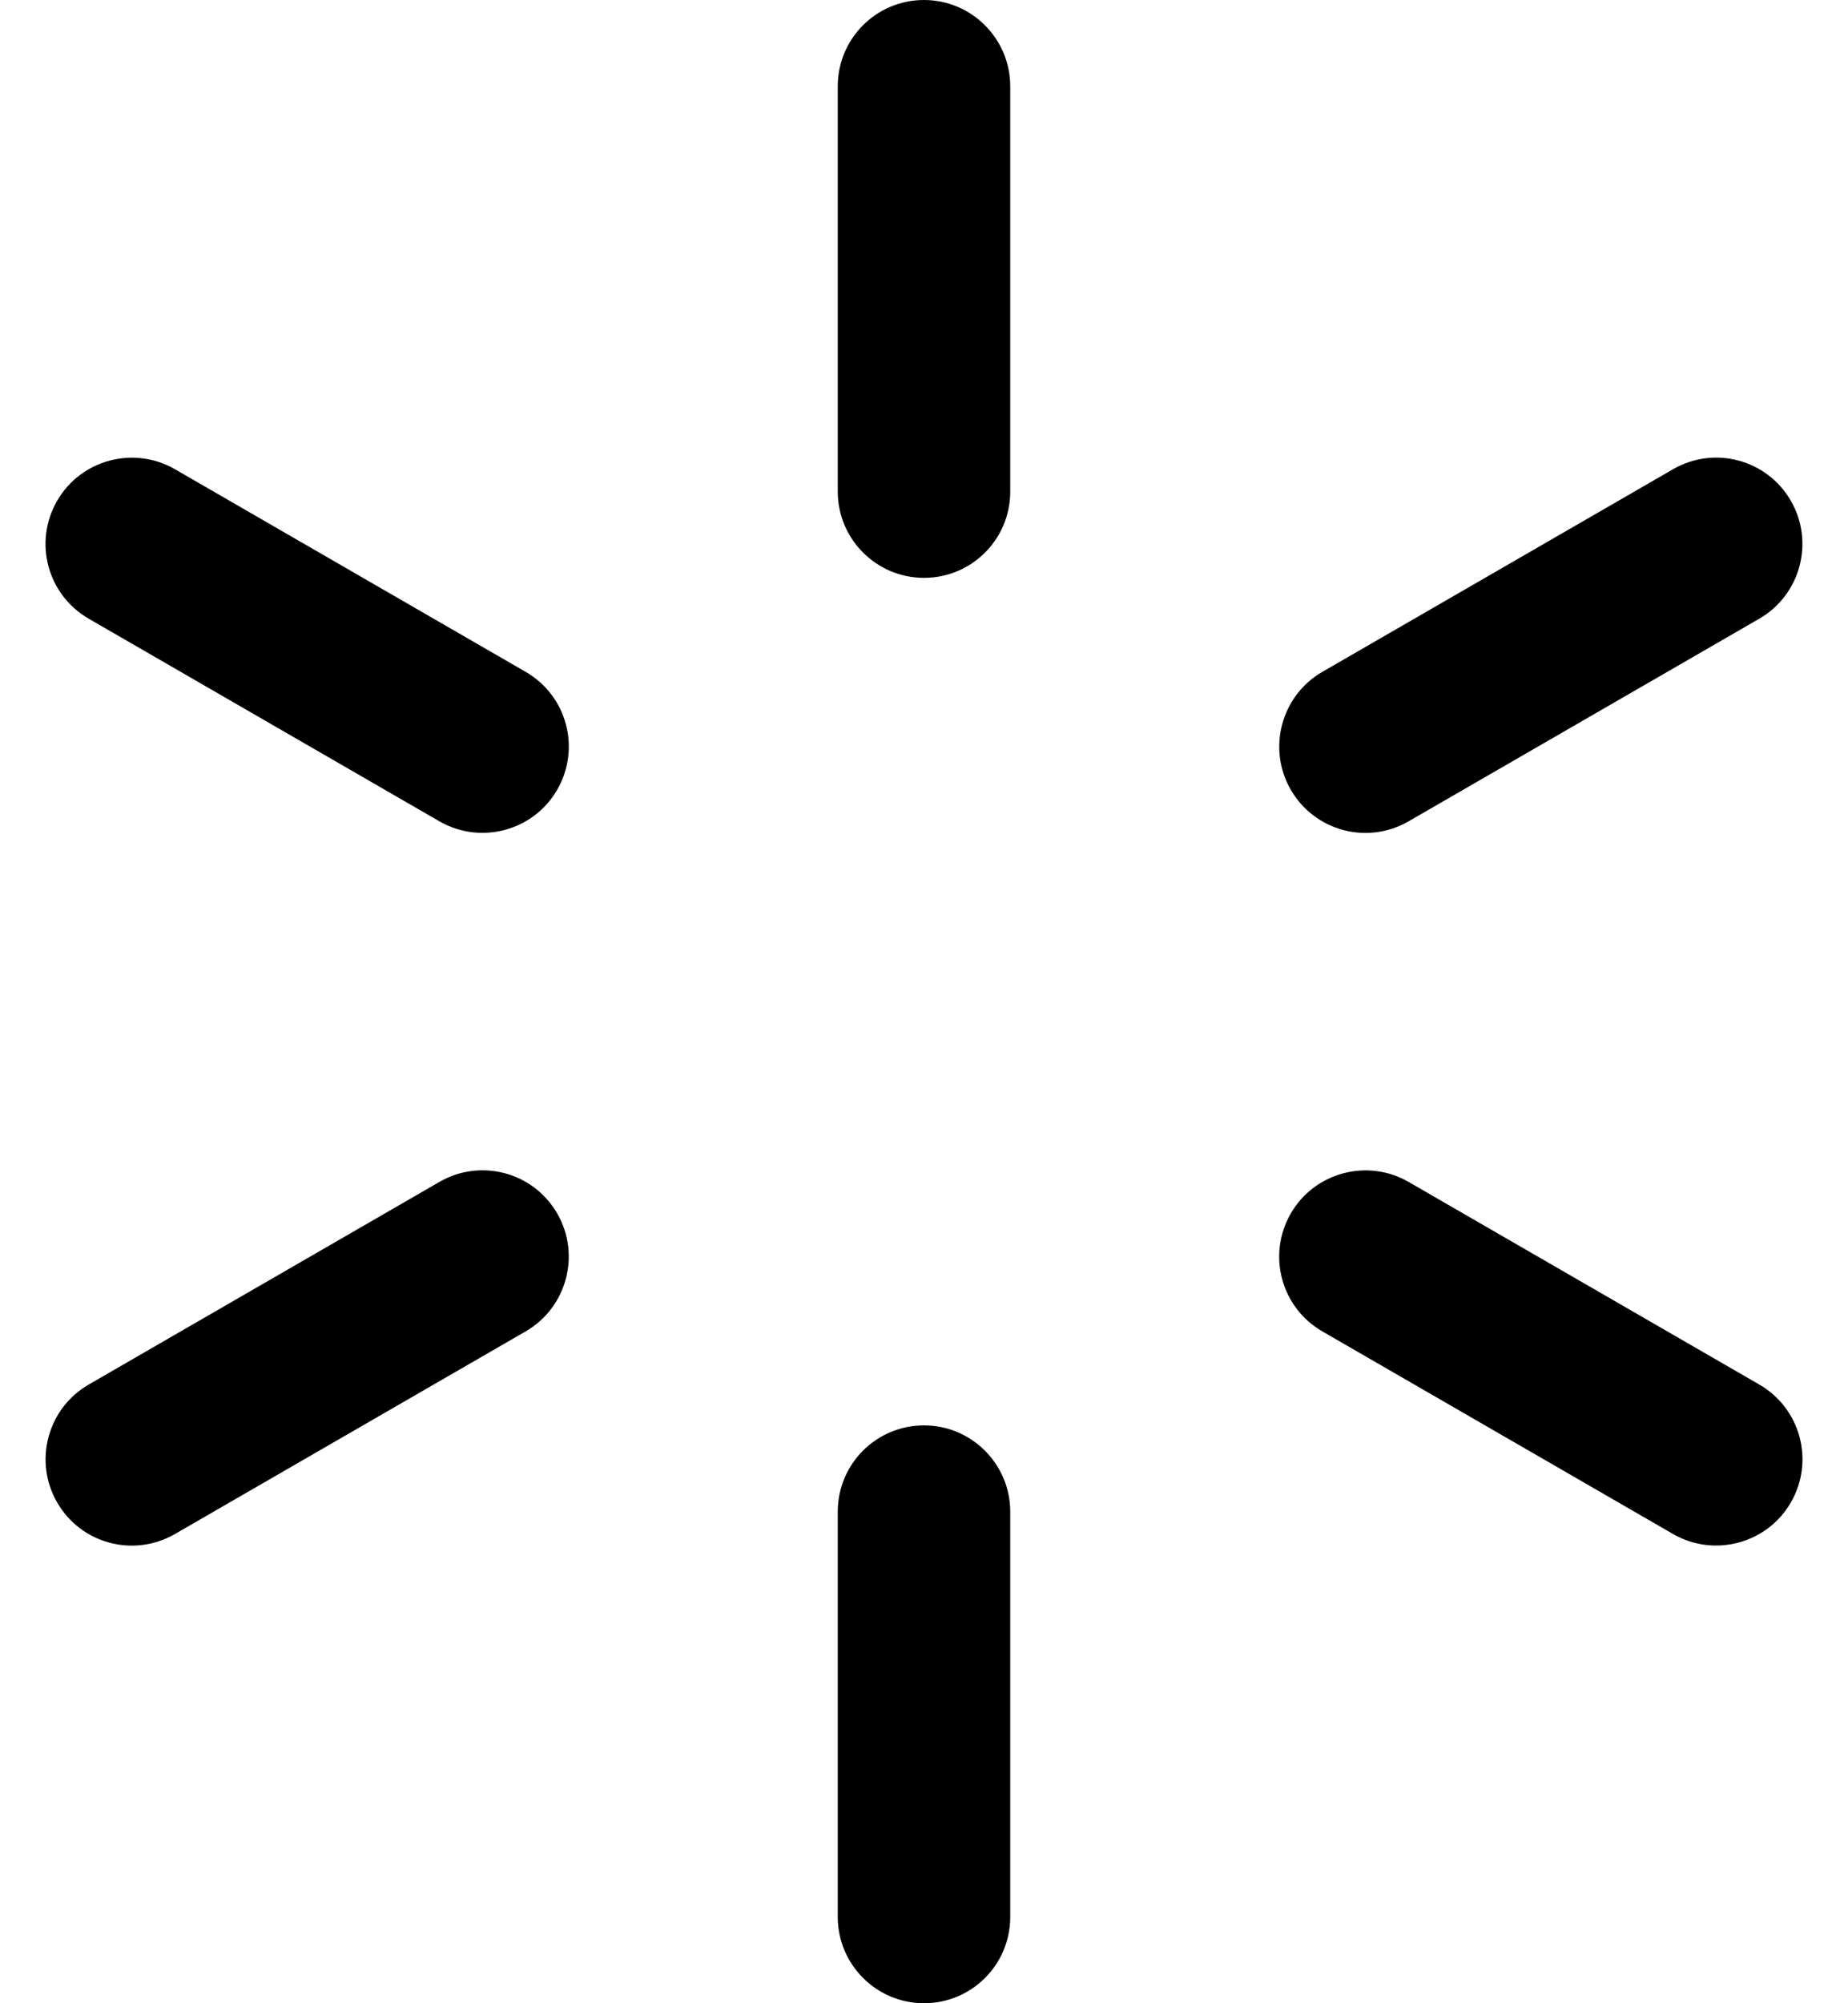 <?xml version="1.0" encoding="UTF-8" standalone="no"?>
<svg viewBox="0 0 36 39" version="1.1" xmlns="http://www.w3.org/2000/svg" xmlns:xlink="http://www.w3.org/1999/xlink">
    <!-- Generator: Sketch 39.1 (31720) - http://www.bohemiancoding.com/sketch -->
    <title>icon-new</title>
    <desc>Created with Sketch.</desc>
    <defs></defs>
    <g id="Dev-portal-1.0" stroke="none" stroke-width="1" fill-rule="evenodd">
        <g id="Get-Started---Step-2" transform="translate(-408, -309)">
            <g id="icon-new" transform="translate(408, 309)">
                <path d="M16.32,1.68 C16.32,0.752 17.07,0 18,0 C18.928,0 19.68,0.755 19.68,1.68 L19.68,9.57 C19.68,10.498 18.93,11.25 18,11.25 C17.072,11.25 16.32,10.495 16.32,9.57 L16.32,1.68 Z" id="Rectangle"></path>
                <path d="M16.32,29.43 C16.32,28.502 17.07,27.75 18,27.75 C18.928,27.75 19.68,28.505 19.68,29.43 L19.68,37.32 C19.68,38.248 18.93,39 18,39 C17.072,39 16.32,38.245 16.32,37.32 L16.32,29.43 Z" id="Rectangle"></path>
                <path d="M32.592,9.135 C33.396,8.671 34.422,8.944 34.887,9.75 C35.351,10.553 35.074,11.582 34.272,12.045 L27.44,15.99 C26.636,16.454 25.61,16.181 25.145,15.375 C24.681,14.572 24.959,13.543 25.76,13.08 L32.592,9.135 Z" id="Rectangle"></path>
                <path d="M8.56,23.01 C9.364,22.546 10.39,22.819 10.855,23.625 C11.319,24.428 11.041,25.457 10.24,25.92 L3.408,29.865 C2.604,30.329 1.578,30.056 1.113,29.25 C0.649,28.447 0.926,27.418 1.728,26.955 L8.56,23.01 Z" id="Rectangle"></path>
                <path d="M34.272,26.955 C35.076,27.419 35.353,28.444 34.887,29.25 C34.424,30.053 33.394,30.327 32.592,29.865 L25.76,25.92 C24.956,25.456 24.68,24.431 25.145,23.625 C25.608,22.822 26.639,22.548 27.44,23.01 L34.272,26.955 Z" id="Rectangle"></path>
                <path d="M10.24,13.08 C11.044,13.544 11.32,14.569 10.855,15.375 C10.392,16.178 9.361,16.452 8.56,15.99 L1.728,12.045 C0.924,11.581 0.647,10.556 1.113,9.75 C1.576,8.947 2.606,8.673 3.408,9.135 L10.24,13.08 Z" id="Rectangle"></path>
            </g>
        </g>
    </g>
</svg>

